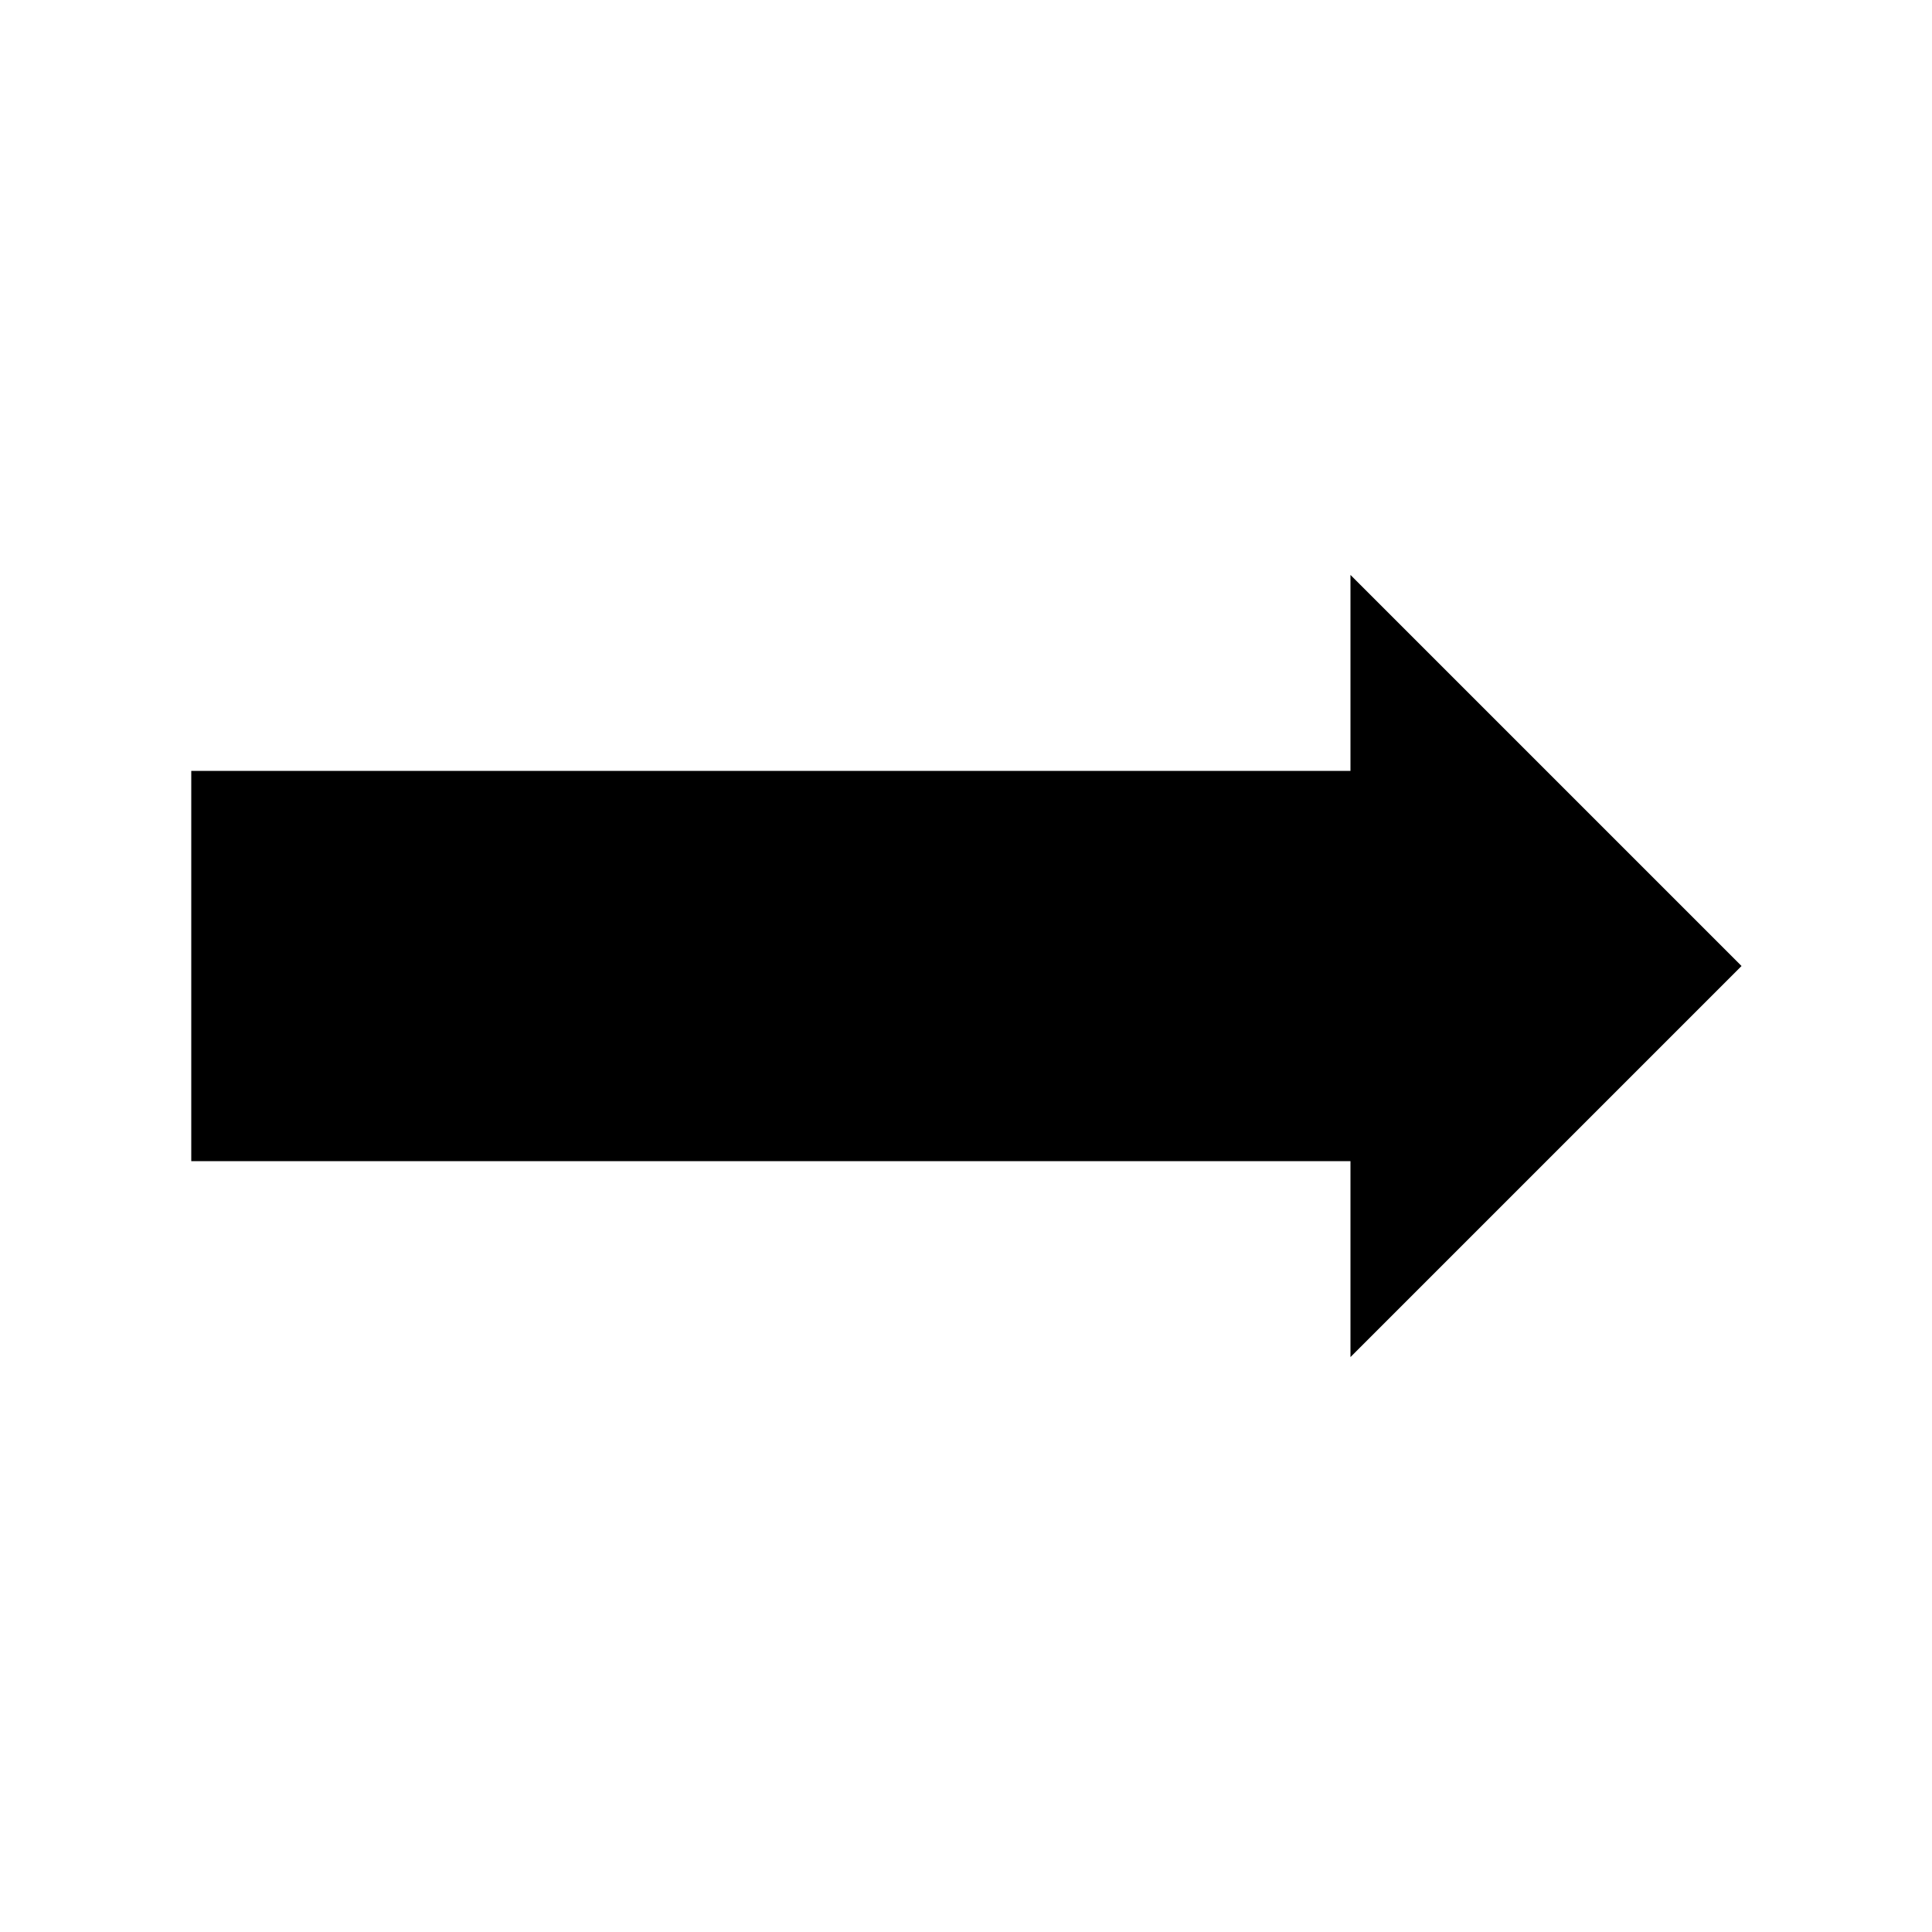 <svg width="500" height="500" viewbox = "0 0 500 500"  xmlns="http://www.w3.org/2000/svg">

<!--
<json>
{
    "svgwidth": 1231,
    "svgheight": 718,
    "unit": 100,
    "x0": 615.5,
    "y0": 359,
    "x0rel": 0,
    "y0rel": 0,
    "glyph": "0336,0332,0337,0226,0333,0226,0336,0332,0337,0333,0333,0336,0333,0336,0332,0337,0337,0222,0222,0225,0222,0222,0222,0222,0225,0222,0222,0222,0222,0225,0222,0222,0222,0222,0225,0222,0222,",
    "table": []
}
</json>
-->
	<path d = "M50 250 L50 200 L250 200 L350 200 L350 150 L400 200 L450 250 L400 300 L350 350 L350 300 L150 300 L50 300 L50 250 Z" stroke = "black" stroke-width = "1" fill = "black" /></svg>